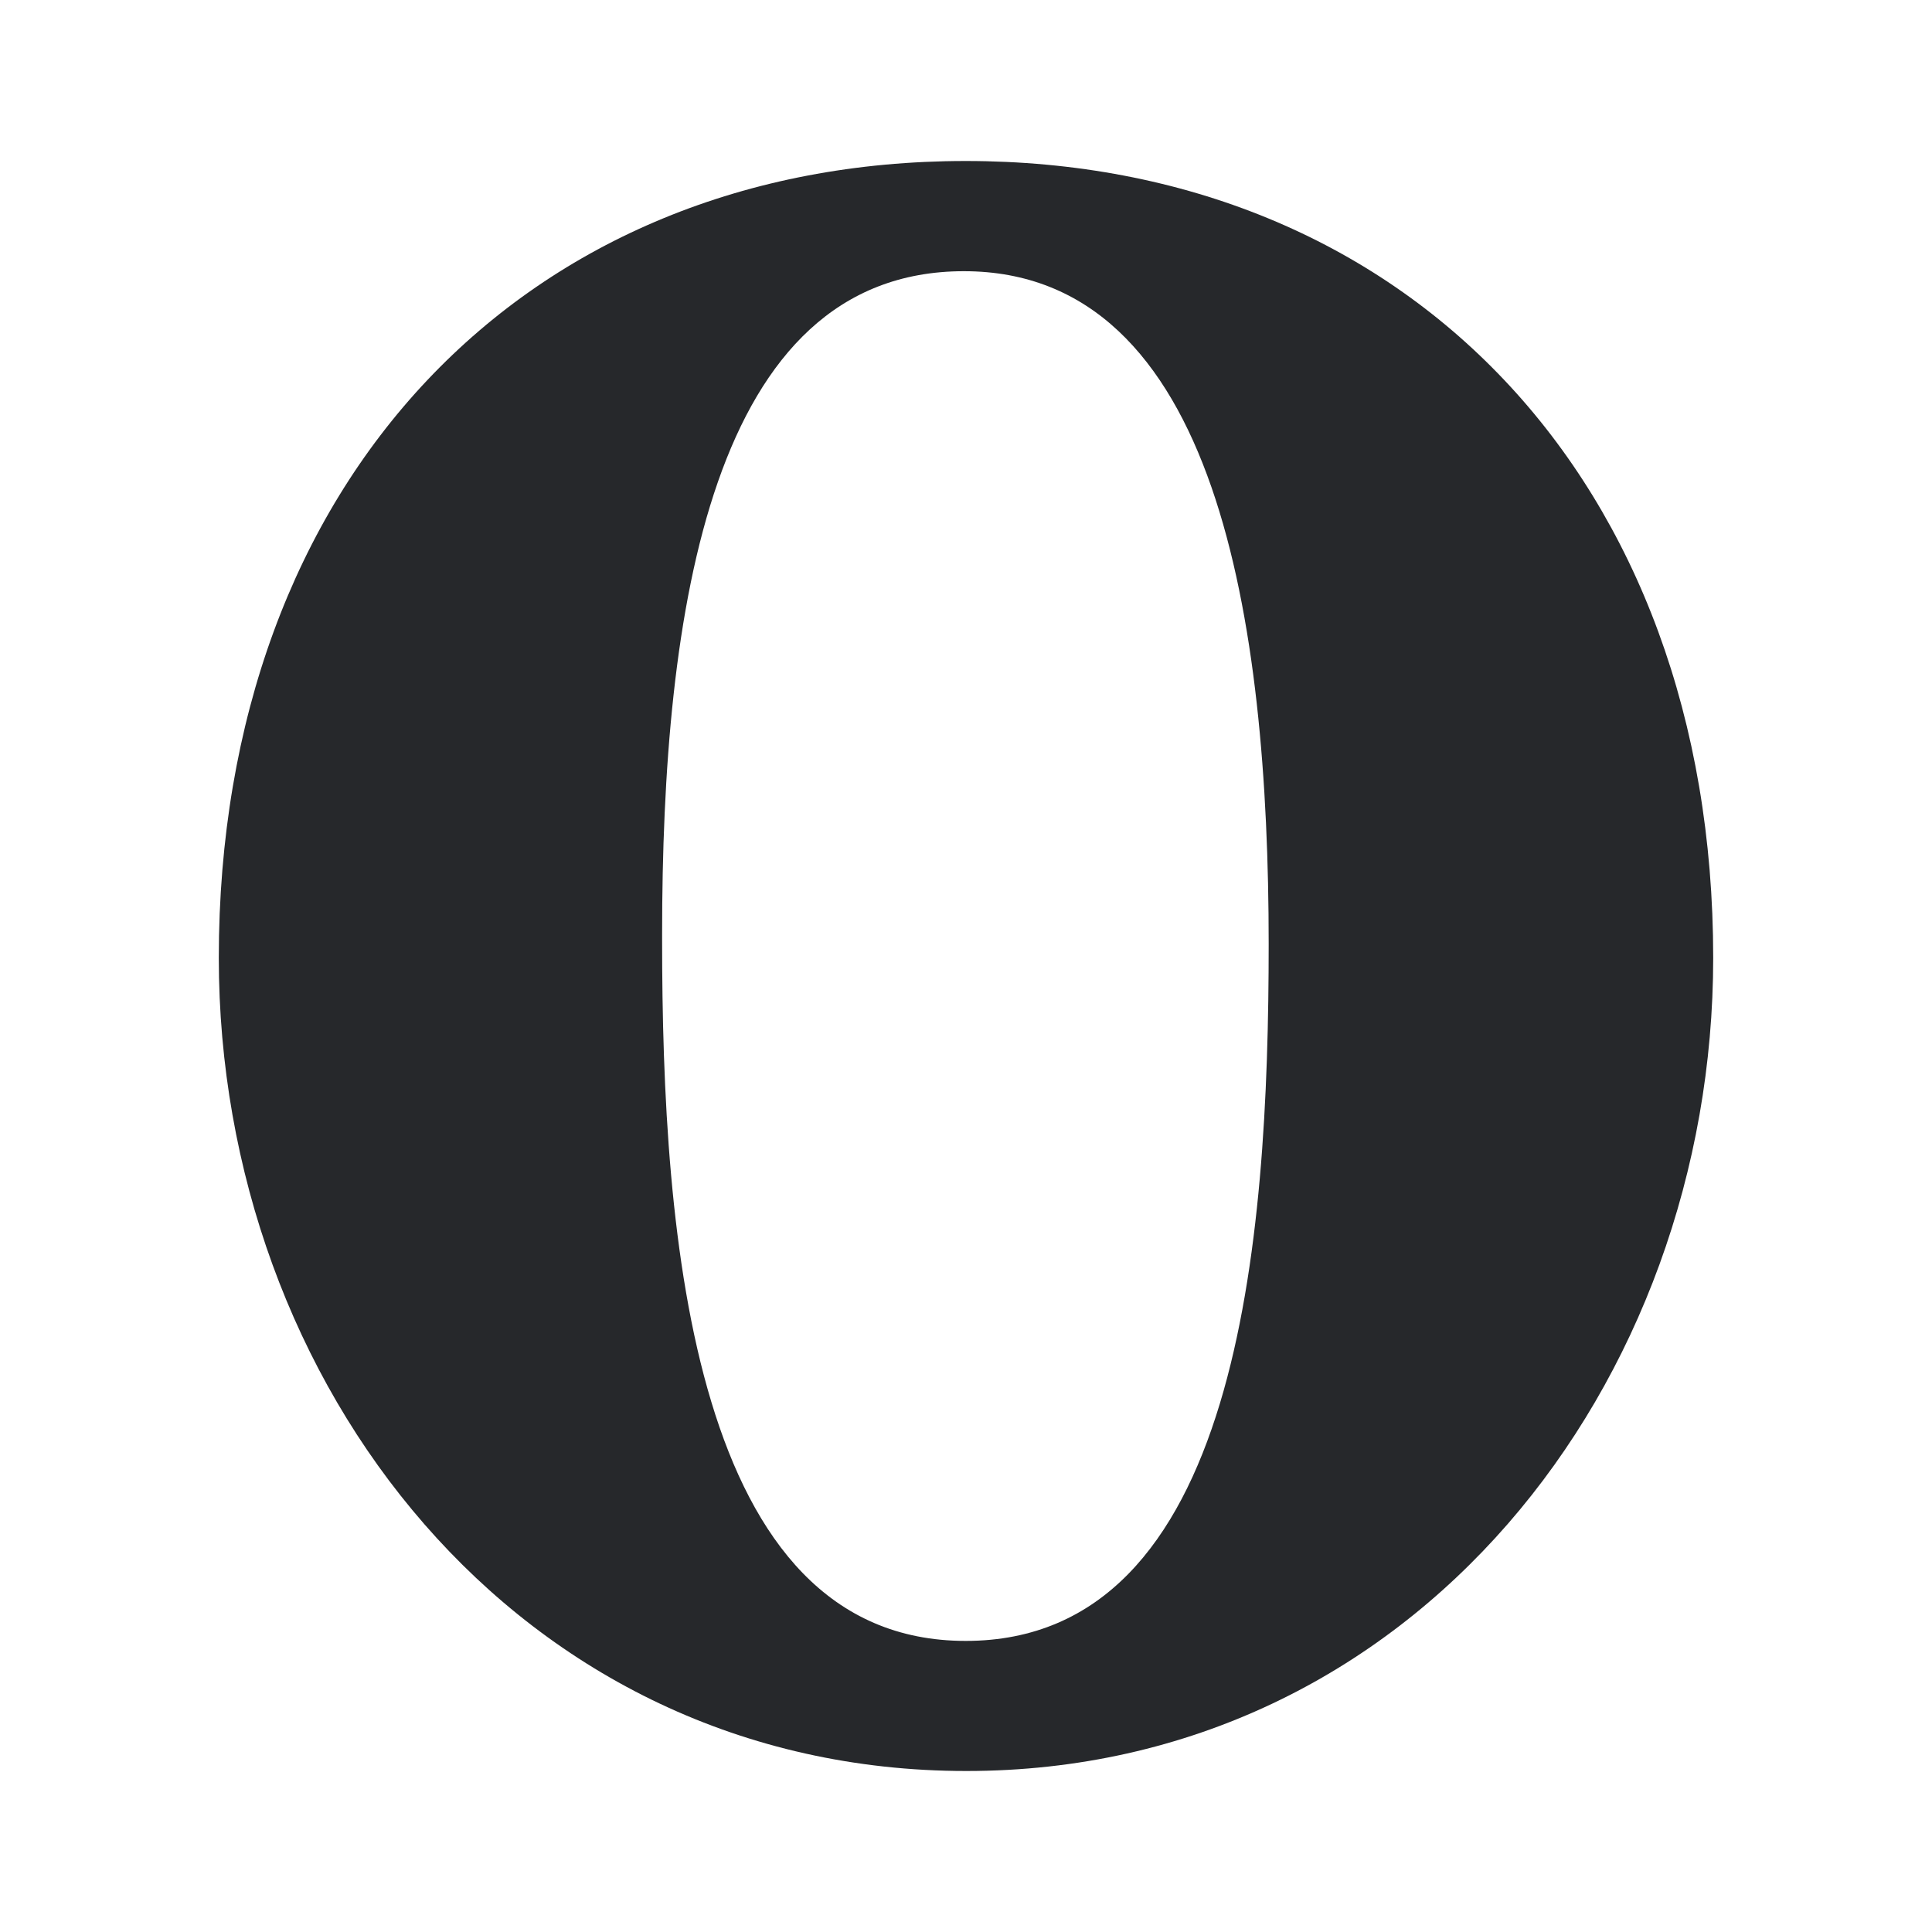 <svg width="24" height="24" viewBox="0 0 24 24" fill="none" xmlns="http://www.w3.org/2000/svg">
<path d="M11.996 2C6.534 2 2.718 5.958 2.718 11.899C2.718 17.189 6.43 22 12.004 22C17.571 22 21.282 17.181 21.282 11.899C21.282 5.958 17.458 2 11.996 2ZM11.996 20.384C8.599 20.384 8.225 15.371 8.225 11.675V11.6C8.225 7.604 8.824 3.369 11.974 3.369C15.124 3.369 15.76 7.731 15.76 11.727C15.76 15.423 15.393 20.384 11.996 20.384Z" fill="#26282B"/>
</svg>
